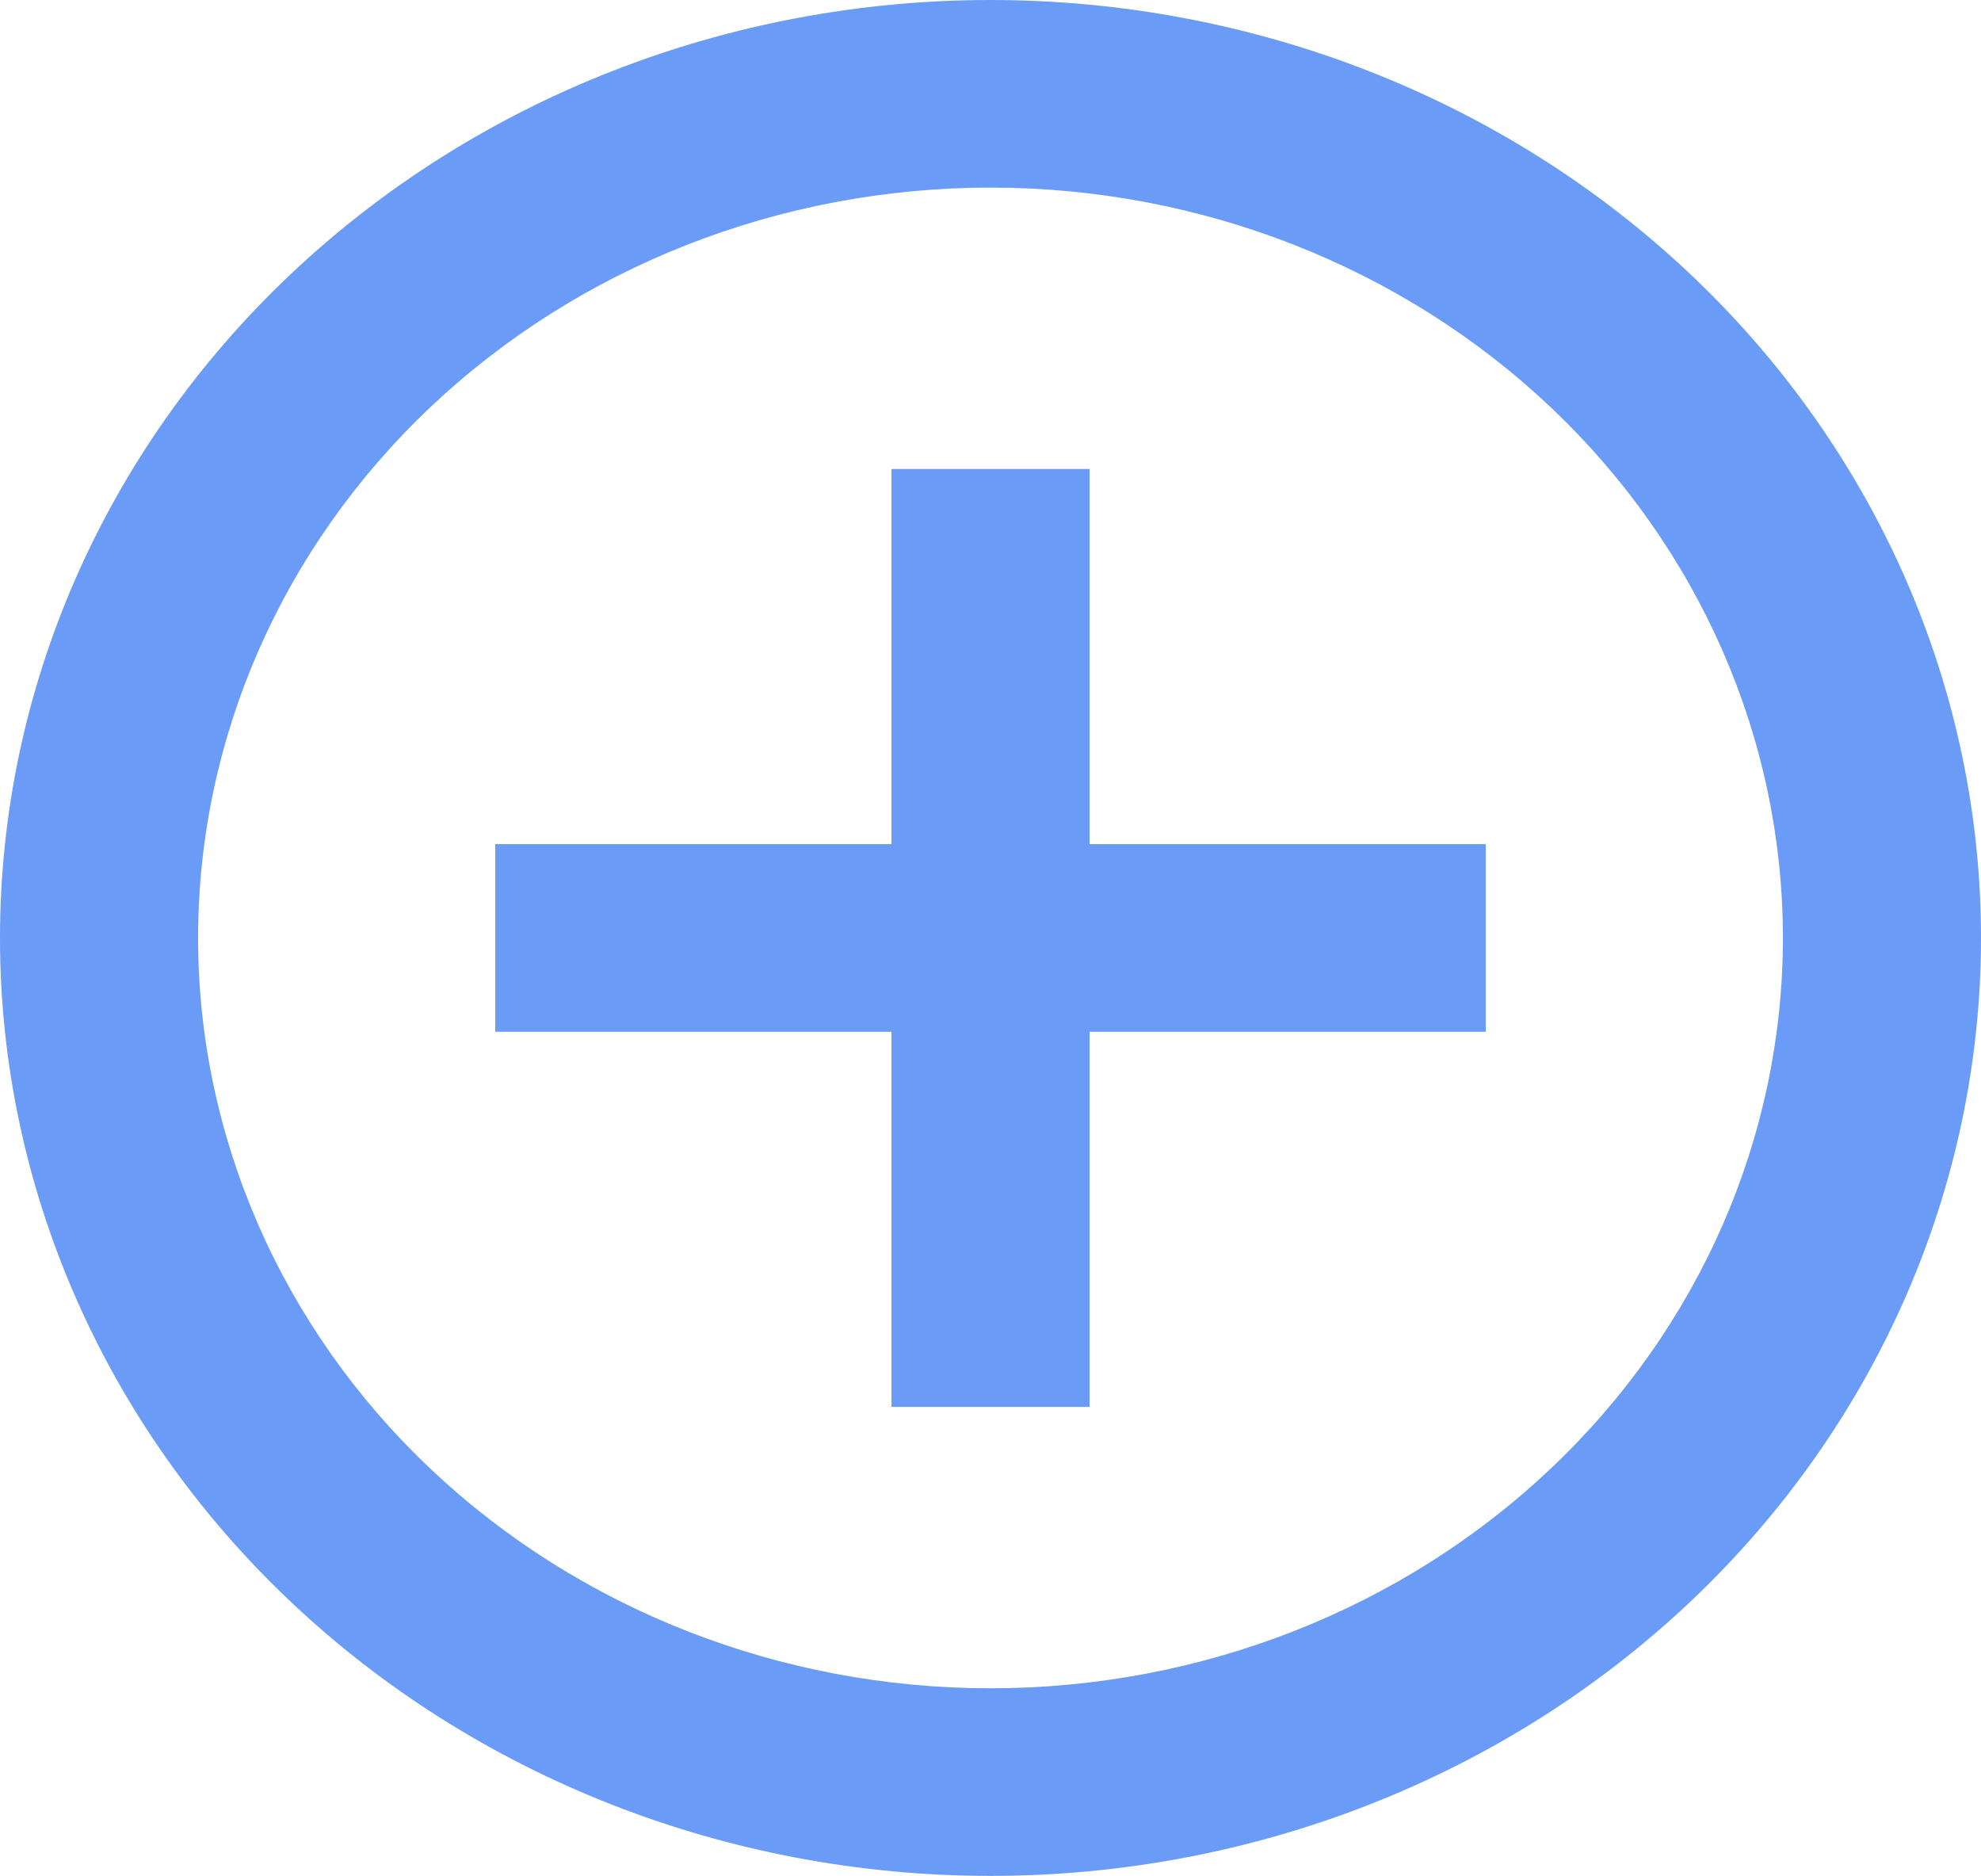 <svg width="169" height="160" viewBox="0 0 169 160" fill="none" xmlns="http://www.w3.org/2000/svg">
<path d="M92.95 72H126.75V88H92.95V120H76.05V88H42.25V72H76.05V40H92.95V72ZM84.5 160C62.089 160 40.596 151.571 24.75 136.569C8.903 121.566 0 101.217 0 80C0 58.783 8.903 38.434 24.75 23.431C40.596 8.429 62.089 0 84.5 0C106.911 0 128.404 8.429 144.251 23.431C160.097 38.434 169 58.783 169 80C169 101.217 160.097 121.566 144.251 136.569C128.404 151.571 106.911 160 84.5 160ZM84.5 144C102.429 144 119.623 137.257 132.3 125.255C144.978 113.253 152.1 96.974 152.1 80C152.1 63.026 144.978 46.748 132.3 34.745C119.623 22.743 102.429 16 84.5 16C66.571 16 49.377 22.743 36.7 34.745C24.022 46.748 16.9 63.026 16.9 80C16.9 96.974 24.022 113.253 36.7 125.255C49.377 137.257 66.571 144 84.5 144Z" fill="#699BF7"/>
</svg>
